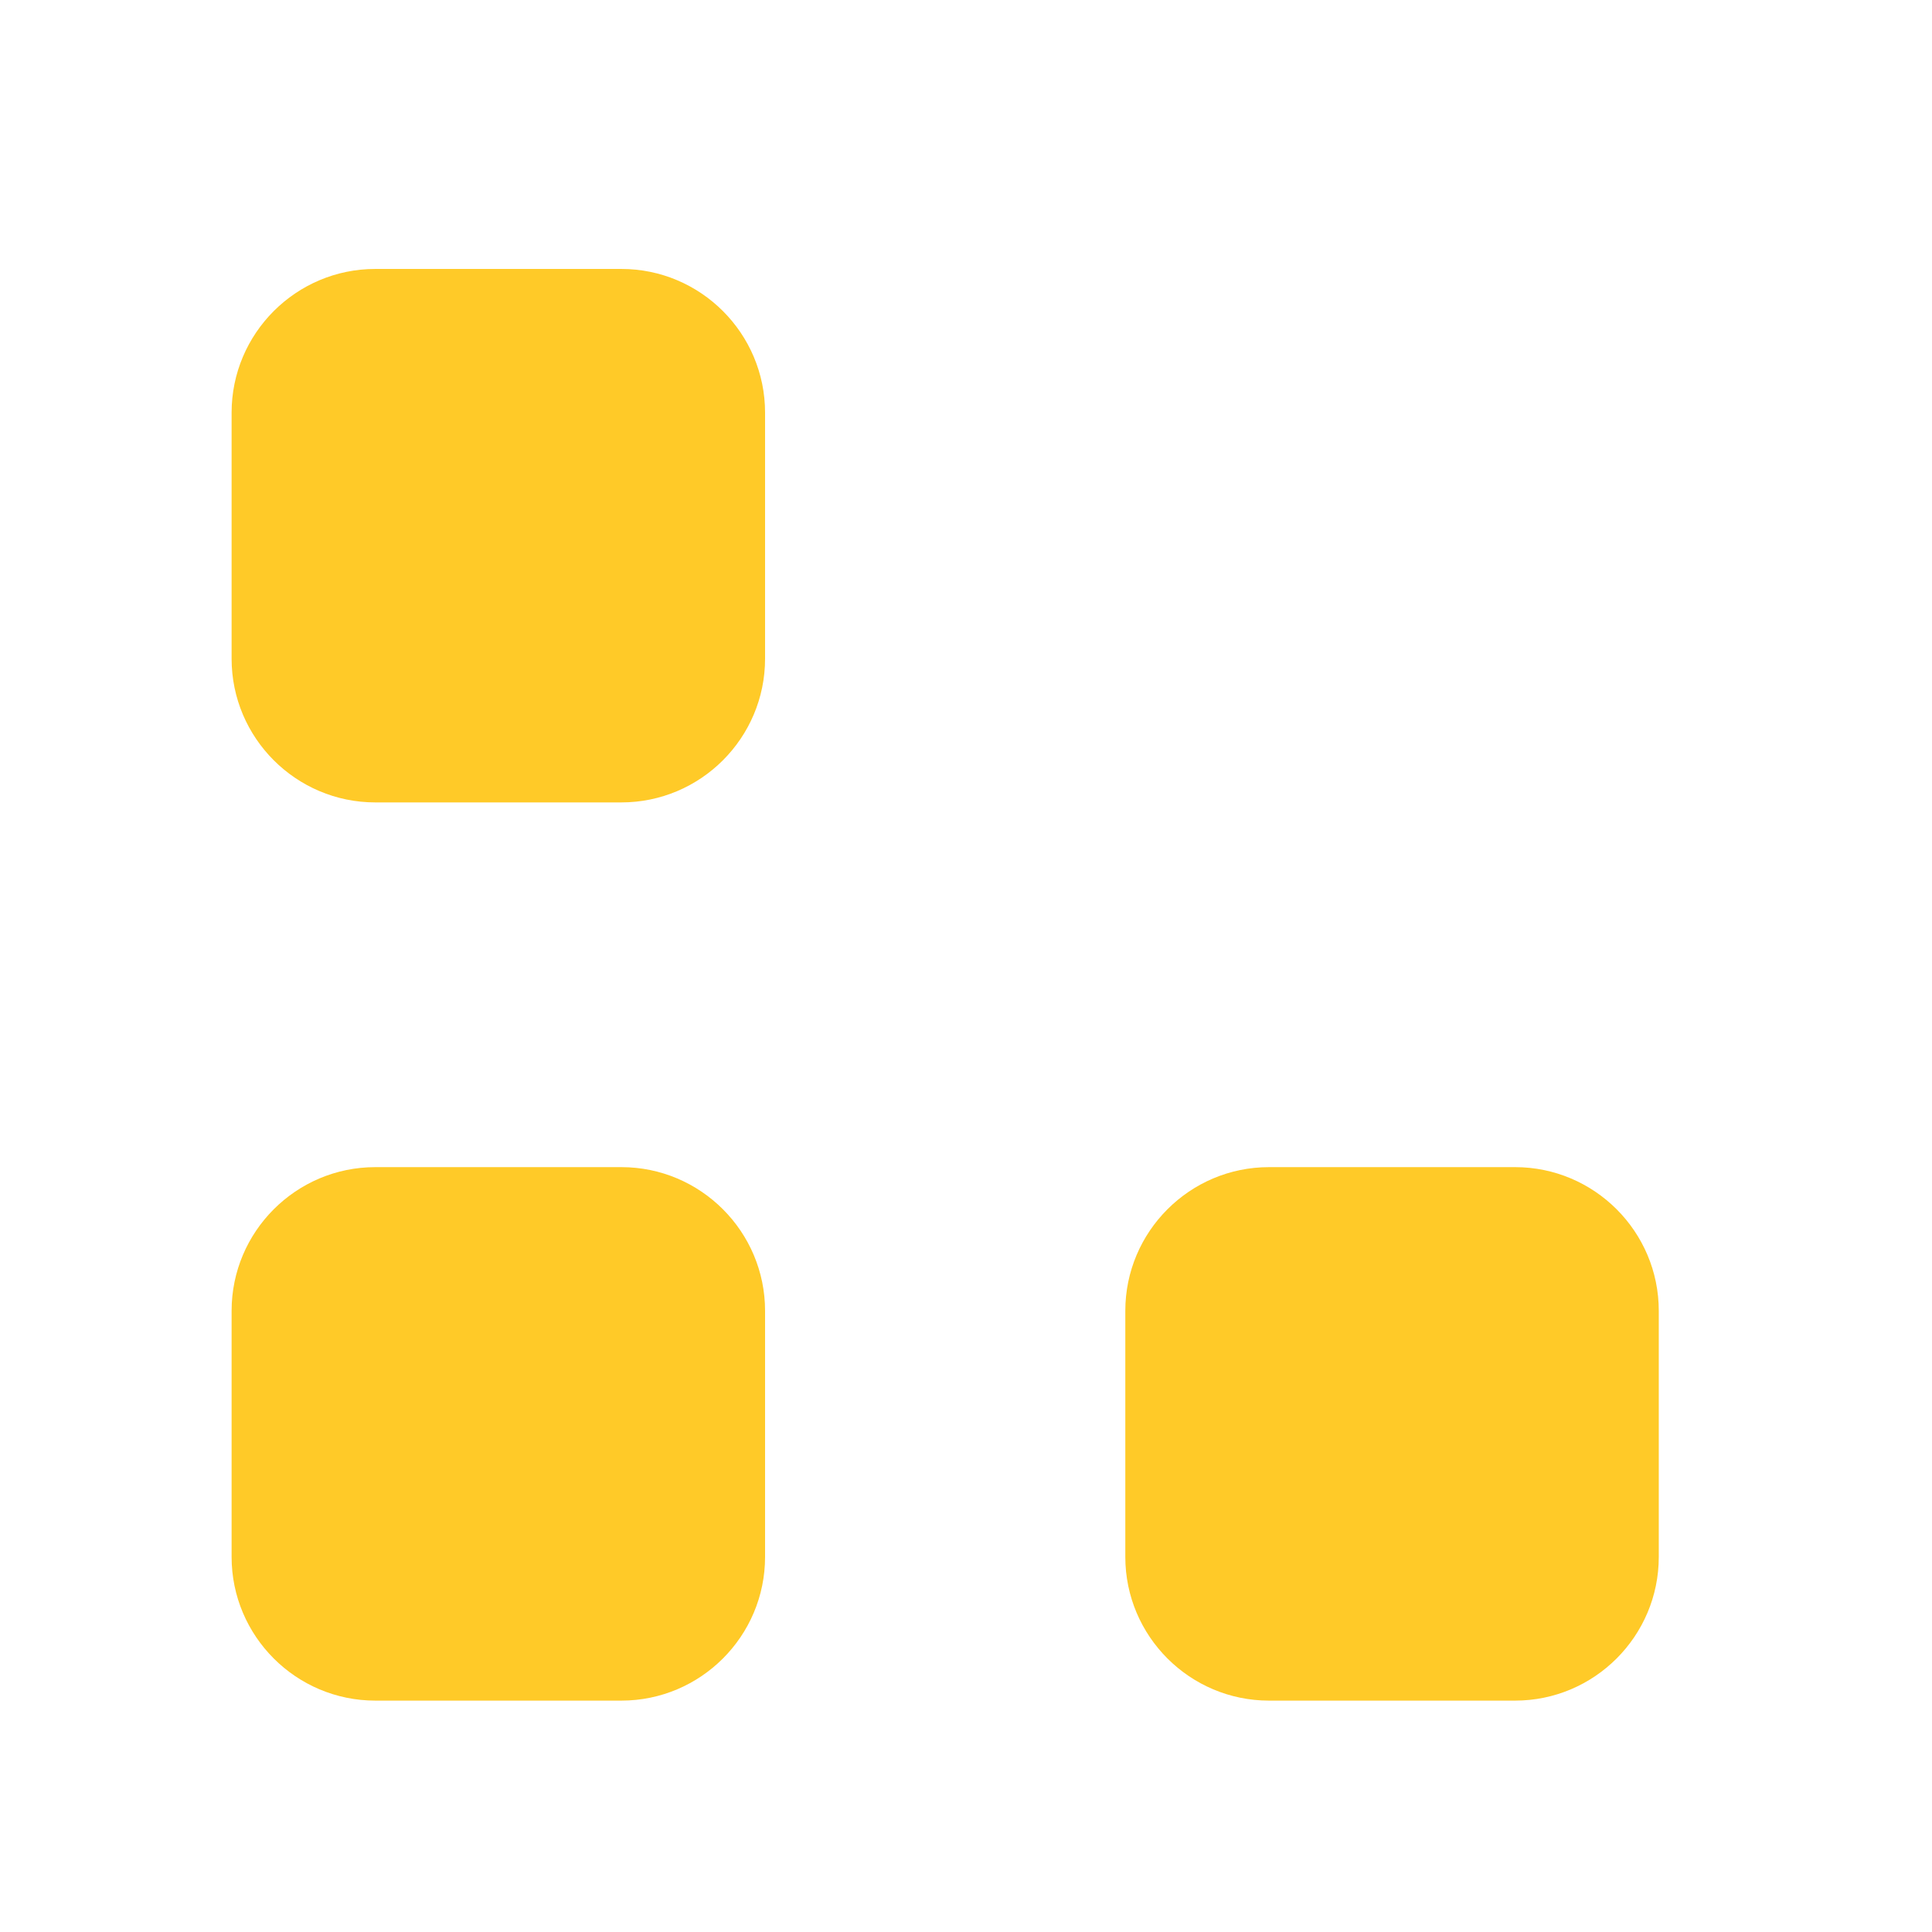 <?xml version="1.0" standalone="no"?><!DOCTYPE svg PUBLIC "-//W3C//DTD SVG 1.1//EN" "http://www.w3.org/Graphics/SVG/1.1/DTD/svg11.dtd"><svg t="1560957901371" class="icon" style="" viewBox="0 0 1024 1024" version="1.1" xmlns="http://www.w3.org/2000/svg" p-id="5012" xmlns:xlink="http://www.w3.org/1999/xlink" width="32" height="32"><defs><style type="text/css"></style></defs><path d="M329.335 481.604H198.926c-73.051 0-132.481-59.43-132.481-132.481V218.719c0-73.051 59.429-132.481 132.481-132.481h130.409c73.045 0 132.475 59.43 132.475 132.481v130.404c-0.001 73.052-59.43 132.481-132.475 132.481z" fill="" p-id="5013"></path><path d="M198.926 142.546c-42.001 0-76.173 34.172-76.173 76.173v130.404c0 42.001 34.171 76.173 76.173 76.173h130.409c42 0 76.167-34.167 76.167-76.173V218.719c0-42.001-34.167-76.173-76.167-76.173H198.926z" fill="#FFCA28" p-id="5014"></path><path d="M638.339 476.574l-92.21-92.21c-51.652-51.653-51.657-135.698 0-187.355l92.21-92.21c51.652-51.653 135.702-51.653 187.354 0l92.21 92.21c51.652 51.654 51.657 135.703 0.005 187.355l-92.215 92.215c-51.653 51.653-135.702 51.653-187.354 0v-0.005z m147.54-331.961c-29.698-29.698-78.024-29.698-107.726 0l-92.21 92.21c-29.698 29.697-29.698 78.023 0 107.726l92.21 92.21c29.698 29.698 78.024 29.698 107.726 0l92.21-92.21c29.698-29.704 29.698-78.024 0-107.726l-92.21-92.21z m0 0M329.335 957.667H198.926c-73.051 0-132.481-59.43-132.481-132.48V694.782c0-73.05 59.429-132.485 132.481-132.485h130.409c73.045 0 132.475 59.434 132.475 132.485v130.405c-0.001 73.051-59.43 132.48-132.475 132.48z" fill="" p-id="5015"></path><path d="M198.926 618.606c-42.001 0-76.173 34.172-76.173 76.177v130.405c0 42 34.171 76.172 76.173 76.172h130.409c42 0 76.167-34.172 76.167-76.172V694.782c0-42-34.167-76.177-76.167-76.177H198.926z" fill="#FFCA28" p-id="5016"></path><path d="M803.015 957.667H672.611c-73.051 0-132.481-59.43-132.481-132.48V694.782c0-73.05 59.43-132.485 132.481-132.485h130.404c73.045 0 132.48 59.434 132.48 132.485v130.405c0 73.051-59.43 132.48-132.48 132.48z" fill="" p-id="5017"></path><path d="M672.611 618.606c-42.001 0-76.173 34.172-76.173 76.177v130.405c0 42 34.167 76.172 76.173 76.172h130.404c42 0 76.172-34.172 76.172-76.172V694.782c0-42-34.171-76.177-76.172-76.177H672.611z" fill="#FFCA28" p-id="5018"></path></svg>